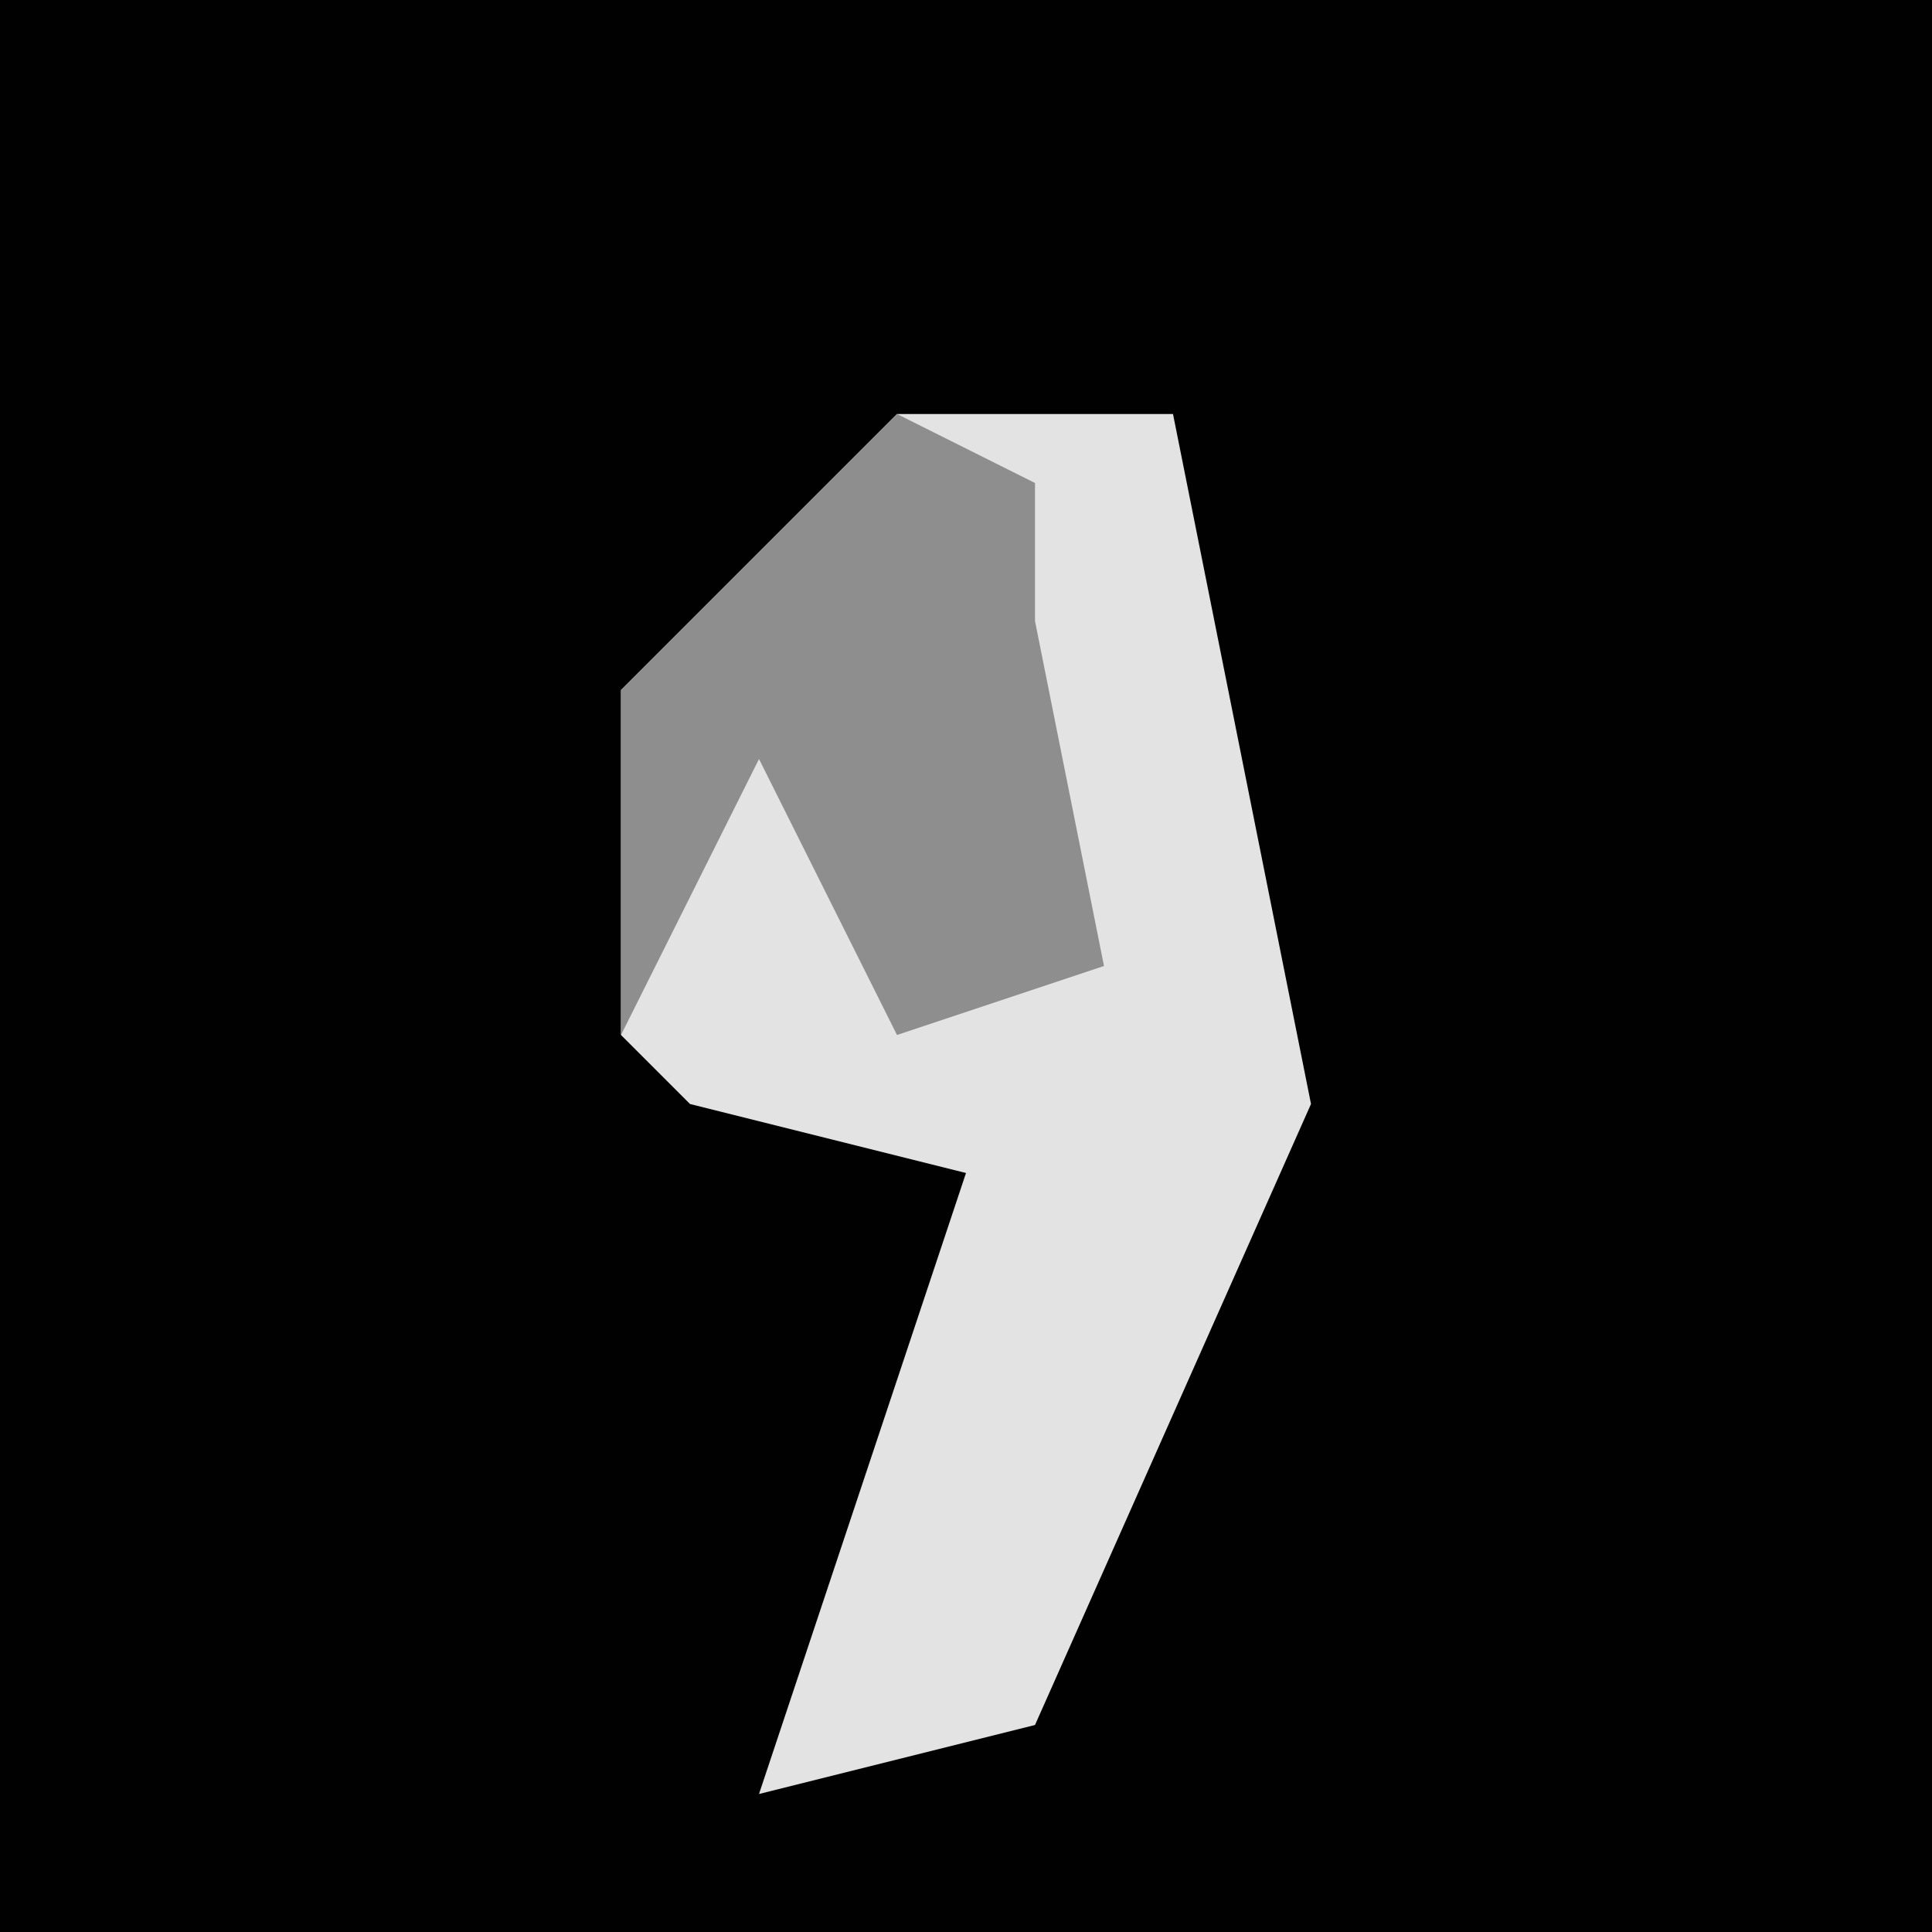 <?xml version="1.0" encoding="UTF-8"?>
<svg version="1.1" xmlns="http://www.w3.org/2000/svg" width="28" height="28">
<path d="M0,0 L28,0 L28,28 L0,28 Z " fill="#010101" transform="translate(0,0)"/>
<path d="M0,0 L4,0 L6,10 L2,19 L-2,20 L1,11 L-3,10 L-4,9 L-4,4 Z " fill="#E3E3E3" transform="translate(13,6)"/>
<path d="M0,0 L2,1 L2,3 L3,8 L0,9 L-2,5 L-4,9 L-4,4 Z " fill="#8E8E8E" transform="translate(13,6)"/>
</svg>
